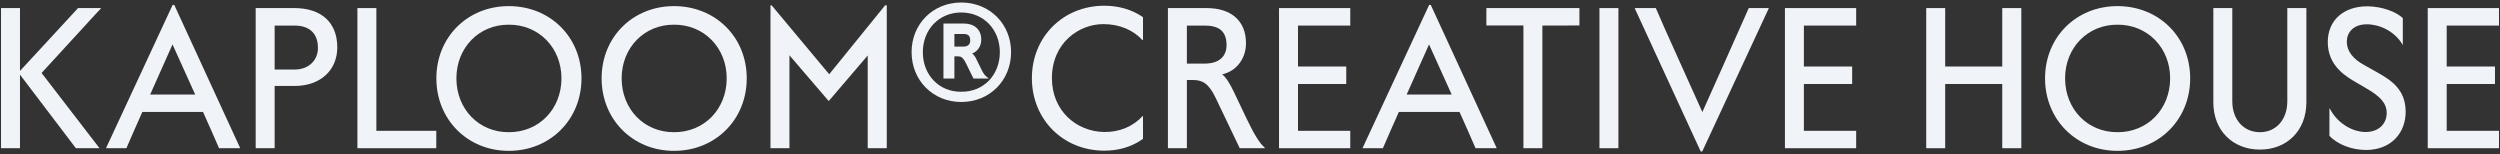 <svg width="534" height="33" viewBox="0 0 534 33" fill="none" xmlns="http://www.w3.org/2000/svg">
<rect x="0" y="0" width="534" height="33" fill="#333333" stroke="none"/>
<path d="M526.768 27.943H533.782V31.659H518.564V31.575V26.607V6.777V1.809V1.726H533.782V5.462H526.768H522.614V14.208H527.373H532.842H532.926V17.945H532.842H527.373H522.614V27.943H526.768Z" fill="#f0f3f8"/>
<path d="M497.211 9.01C497.211 4.209 500.718 1.35 505.644 1.35C508.838 1.35 511.927 2.581 513.242 3.875V9.553H513.2C511.447 6.568 508.17 5.191 505.561 5.191C502.555 5.191 501.281 7.069 501.281 8.864C501.281 11.014 502.701 12.643 504.955 13.874L507.481 15.294C510.654 17.047 513.764 19.009 513.848 23.706C513.931 28.402 510.696 32.035 505.394 32.035C502.346 32.035 499.277 30.845 497.566 29.008V23.184H497.649C499.152 26.19 502.346 28.194 505.31 28.194C508.17 28.194 509.798 26.357 509.798 24.144C509.798 21.952 508.295 20.554 505.602 18.967L503.327 17.631C501.281 16.442 497.211 14.166 497.211 9.01Z" fill="#f0f3f8"/>
<path d="M472.769 6.777V1.809V1.726H476.818V1.809V6.777V21.619C476.818 25.626 479.302 28.236 482.725 28.236C486.107 28.236 488.57 25.626 488.57 21.619V6.777V1.809V1.726H492.641V1.809V6.777V21.869C492.641 27.902 488.487 31.951 482.725 31.951C476.943 31.951 472.769 27.902 472.769 21.869V6.777Z" fill="#f0f3f8"/>
<path d="M452.292 32.221C443.483 32.221 436.824 25.542 436.824 16.733C436.824 7.924 443.483 1.307 452.292 1.307C461.142 1.307 467.822 7.924 467.822 16.733C467.822 25.542 461.142 32.221 452.292 32.221ZM441.103 16.733C441.103 23.329 445.925 28.276 452.292 28.235C458.7 28.276 463.543 23.329 463.543 16.733C463.543 10.199 458.7 5.231 452.292 5.273C445.925 5.231 441.103 10.199 441.103 16.733Z" fill="#f0f3f8"/>
<path d="M411.442 6.777V1.809V1.726H415.492V1.809V6.777V14.208H427.682V6.777V1.809V1.726H431.753V1.809V6.777V26.607V31.575V31.659H427.682V31.575V26.607V17.945H415.492V26.607V31.575V31.659H411.442V31.575V26.607V6.777Z" fill="#f0f3f8"/>
<path d="M389.463 27.943H396.477V31.659H381.26V31.575V26.607V6.777V1.809V1.726H396.477V5.462H389.463H385.309V14.208H390.069H395.538H395.621V17.945H395.538H390.069H385.309V27.943H389.463Z" fill="#f0f3f8"/>
<path d="M363.267 32.348L349.198 1.809V1.726H353.686C354.417 3.437 356.462 8.113 357.36 10.033L363.622 23.936L368.528 12.977C369.759 10.242 372.347 4.439 373.537 1.726H377.796V1.809L363.601 32.348H363.267Z" fill="#f0f3f8"/>
<path d="M341.643 6.777V1.809V1.726H345.692V1.809V6.777V26.607V31.575V31.659H341.643V31.575V26.607V6.777Z" fill="#f0f3f8"/>
<path d="M317.492 5.441V1.726H337.364V5.441H337.281L329.453 5.462V26.607V31.575V31.659H325.403V31.575V26.607V5.441H317.576H317.492Z" fill="#f0f3f8"/>
<path d="M291.067 31.659V31.575L305.262 1.057H305.617L319.665 31.575V31.659H315.177C314.238 29.467 313.173 27.066 311.754 23.914H298.791C297.705 26.378 296.369 29.342 295.388 31.659H291.067ZM300.461 20.199H310.084L305.241 9.49L300.461 20.199Z" fill="#f0f3f8"/>
<path d="M281.403 27.943H288.416V31.659H273.199V31.575V26.607V6.777V1.809V1.726H288.416V5.462H281.403H277.249V14.208H282.008H287.477H287.561V17.945H287.477H282.008H277.249V27.943H281.403Z" fill="#f0f3f8"/>
<path d="M253.516 26.607V31.575V31.659H249.467V31.575V26.607V6.777V1.809V1.726H257.754C262.931 1.726 266.145 4.418 266.145 9.219C266.145 12.392 264.246 15.148 261.073 15.878C261.949 16.609 262.68 17.84 263.515 19.552L266.333 25.459C267.961 28.841 269.026 30.553 270.174 31.575V31.659H264.809L259.674 20.93C258.171 17.778 256.814 17.089 254.811 17.089H253.516V26.607ZM253.516 13.582H257.336C260.363 13.582 261.991 12.079 261.991 9.637C261.991 6.652 260.363 5.462 257.336 5.462H253.516V13.582Z" fill="#f0f3f8"/>
<path d="M235.879 32.181C227.07 32.181 220.411 25.502 220.411 16.693C220.411 7.884 227.07 1.225 235.879 1.225C238.968 1.225 241.786 2.039 244.145 3.668V8.573H244.04C242.078 6.444 239.177 5.15 235.67 5.15C230.452 5.15 224.69 9.178 224.69 16.693C224.69 23.707 229.951 28.111 235.879 28.195C239.177 28.236 242.078 26.963 244.04 24.813H244.145V29.656C241.786 31.367 238.968 32.181 235.879 32.181Z" fill="#f0f3f8"/>
<path d="M205.32 21.785C199.287 21.785 194.716 17.172 194.716 11.14C194.716 5.107 199.287 0.536 205.32 0.536C211.394 0.536 215.966 5.107 215.966 11.14C215.966 17.172 211.394 21.785 205.32 21.785ZM197.116 11.14C197.116 16.003 200.581 19.656 205.32 19.594C210.1 19.656 213.565 16.003 213.565 11.14C213.565 6.318 210.1 2.665 205.32 2.665C200.581 2.665 197.116 6.318 197.116 11.14ZM201.521 16.776V16.713V14.208V7.591V5.086V5.024H205.842C208.096 5.024 209.599 6.255 209.599 8.489C209.599 9.762 208.889 10.952 207.658 11.432C208.013 11.703 208.284 12.079 208.534 12.601L209.724 15.022C210.1 15.836 210.622 16.4 211.144 16.692V16.776H207.929L206.384 13.624C205.654 12.121 205.195 12.037 204.589 12.037H203.859V14.208V16.713V16.776H201.521ZM203.859 9.95H205.842C206.781 9.95 207.24 9.428 207.24 8.656C207.24 7.633 206.781 7.257 205.842 7.257H203.859V9.95Z" fill="#f0f3f8"/>
<path d="M164.574 31.66V31.576V26.608V1.142H164.825L177.119 15.858L189.059 1.142H189.414V26.608V31.576V31.66H185.344V31.576V26.608V11.85L177.057 21.536H176.973L168.624 11.808V26.608V31.576V31.66H164.574Z" fill="#f0f3f8"/>
<path d="M143.973 32.221C135.164 32.221 128.505 25.542 128.505 16.733C128.505 7.924 135.164 1.307 143.973 1.307C152.823 1.307 159.503 7.924 159.503 16.733C159.503 25.542 152.823 32.221 143.973 32.221ZM132.784 16.733C132.784 23.329 137.606 28.276 143.973 28.235C150.381 28.276 155.224 23.329 155.224 16.733C155.224 10.199 150.381 5.231 143.973 5.273C137.606 5.231 132.784 10.199 132.784 16.733Z" fill="#f0f3f8"/>
<path d="M108.676 32.221C99.867 32.221 93.208 25.542 93.208 16.733C93.208 7.924 99.867 1.307 108.676 1.307C117.526 1.307 124.206 7.924 124.206 16.733C124.206 25.542 117.526 32.221 108.676 32.221ZM97.487 16.733C97.487 23.329 102.309 28.276 108.676 28.235C115.084 28.276 119.927 23.329 119.927 16.733C119.927 10.199 115.084 5.231 108.676 5.273C102.309 5.231 97.487 10.199 97.487 16.733Z" fill="#f0f3f8"/>
<path d="M86.174 27.943H93.105H93.188V31.659H76.343V31.575V26.607V6.777V1.809V1.726H80.392V1.809V6.777V27.943H86.174Z" fill="#f0f3f8"/>
<path d="M54.614 6.777V1.809V1.726H62.901C68.558 1.726 72.044 4.731 72.044 10.117C72.044 14.897 68.558 18.362 62.901 18.362H58.664V26.607V31.575V31.659H54.614V31.575V26.607V6.777ZM58.664 14.855H62.901C65.991 14.855 67.911 12.851 67.911 10.242C67.911 7.028 65.991 5.462 62.901 5.462H58.664V14.855Z" fill="#f0f3f8"/>
<path d="M22.678 31.659V31.575L36.872 1.057H37.227L51.275 31.575V31.659H46.787C45.848 29.467 44.783 27.066 43.364 23.914H30.401C29.316 26.378 27.98 29.342 26.999 31.659H22.678ZM32.071 20.199H41.694L36.851 9.49L32.071 20.199Z" fill="#f0f3f8"/>
<path d="M16.207 31.659L4.267 15.941V26.607V31.575V31.659H0.218V31.575V26.607V6.777V1.809V1.726H4.267V1.809V6.777V15.148L10.509 8.405C13.995 4.648 14.976 3.583 16.666 1.726H21.551V1.809C20.173 3.27 19.589 3.917 17.314 6.401L8.88 15.586L21.196 31.575V31.659H16.207Z" fill="#f0f3f8"/>
</svg>
